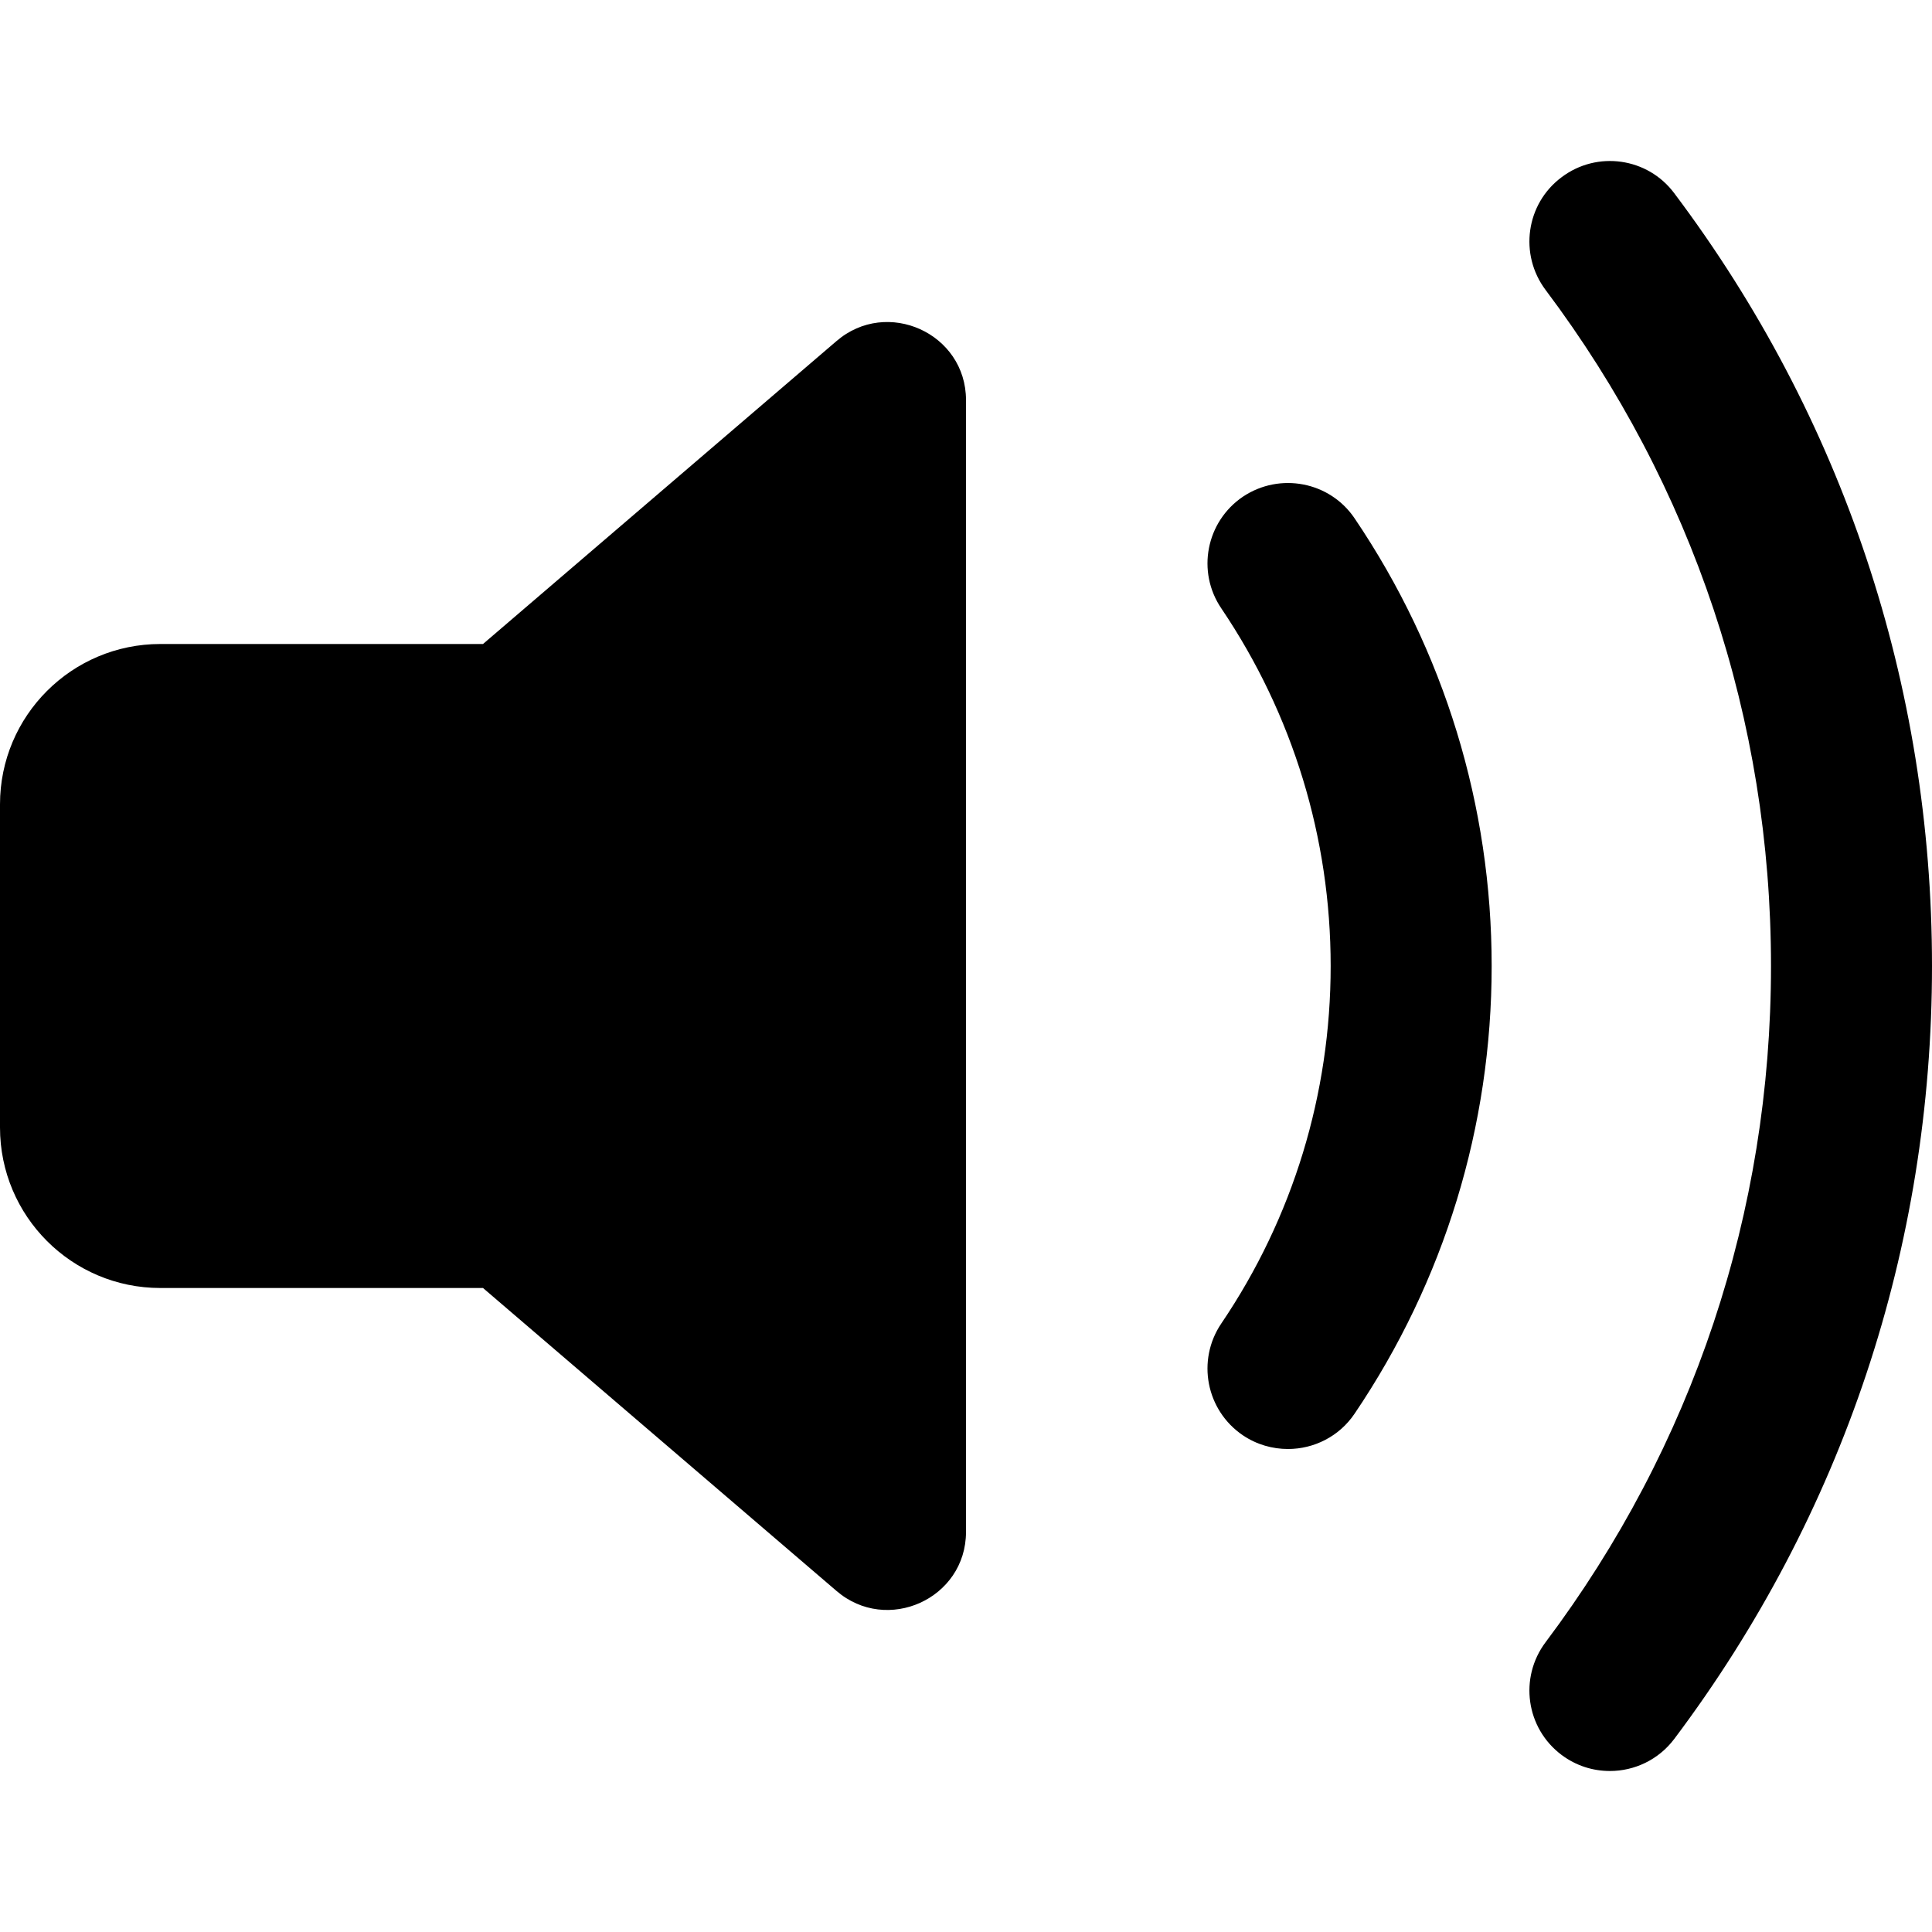 <svg xmlns="http://www.w3.org/2000/svg" xlink="http://www.w3.org/1999/xlink" width="12" height="12" viewBox="0 0 12 12"><path d="M10.399,1.2 C11.446,2.592 12,4.252 12,6 C12,7.748 11.446,9.408 10.399,10.801 C10.301,10.931 10.151,11 10,11 C9.894,11 9.79,10.968 9.699,10.9 C9.478,10.734 9.434,10.421 9.6,10.2 C10.515,8.982 11,7.53 11,6 C11,4.471 10.515,3.019 9.6,1.801 C9.434,1.58 9.478,1.266 9.699,1.101 C9.92,0.934 10.234,0.979 10.399,1.2 Z M7.72,3.085 C7.949,2.932 8.26,2.991 8.414,3.22 C8.971,4.044 9.265,5.005 9.265,6 C9.265,6.995 8.971,7.956 8.414,8.78 C8.318,8.923 8.16,9 8,9 C7.904,9 7.806,8.973 7.72,8.915 C7.491,8.76 7.431,8.449 7.586,8.22 C8.031,7.563 8.265,6.794 8.265,6 C8.265,5.206 8.031,4.438 7.586,3.779 C7.431,3.551 7.491,3.24 7.72,3.085 Z M5.195,2.119 C5.509,1.848 6,2.07 6,2.485 L6,9.515 C6,9.93 5.509,10.152 5.195,9.881 L3,8 L0.996,8 C0.446,8 0,7.554 0,7.003 L0,4.996 C0,4.446 0.446,4 0.996,4 L3,4 L5.195,2.119 Z"/></svg>
